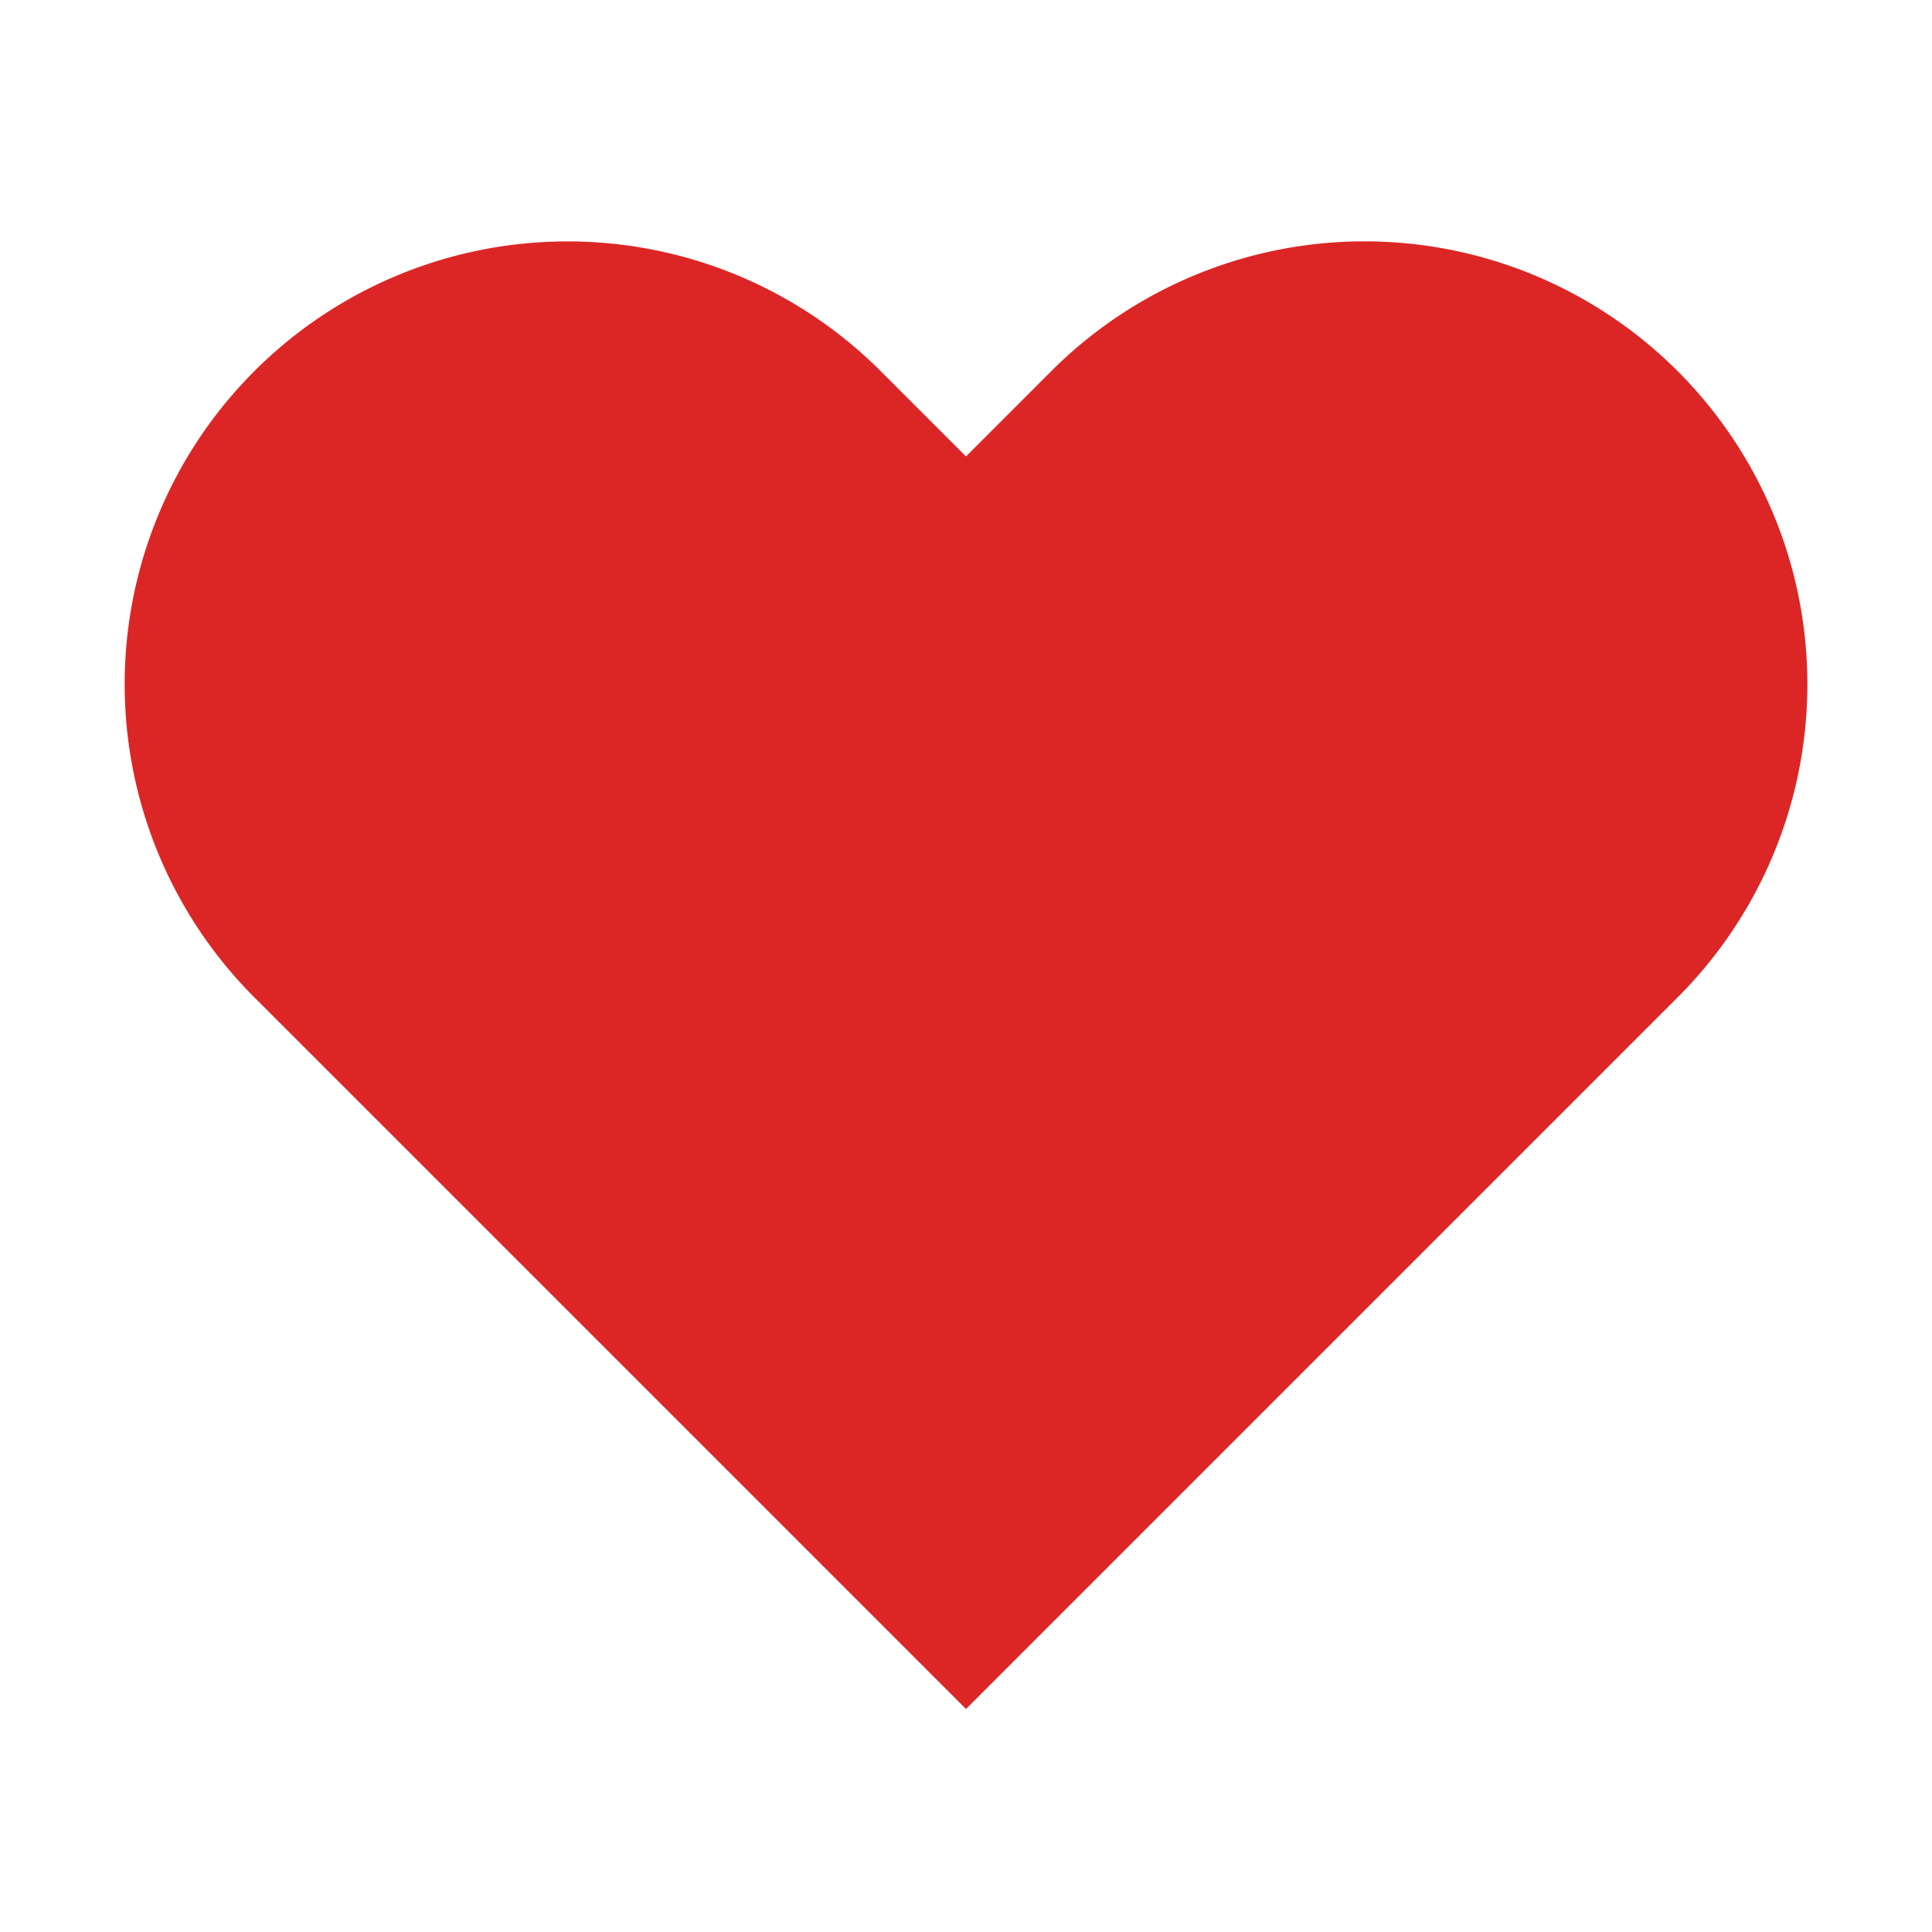 <svg xmlns="http://www.w3.org/2000/svg" viewBox="0 0 24 24" fill="none">
  <style>
    path {
      fill: #dc2626;
    }
    @media (prefers-color-scheme: dark) {
      path {
        fill: #ef4444;
      }
    }
  </style>
  <path d="M20.84 4.61a5.5 5.5 0 0 0-7.78 0L12 5.67l-1.06-1.06a5.5 5.5 0 0 0-7.78 7.78l1.06 1.06L12 21.23l7.78-7.78 1.06-1.06a5.5 5.5 0 0 0 0-7.78z"/>
</svg>
